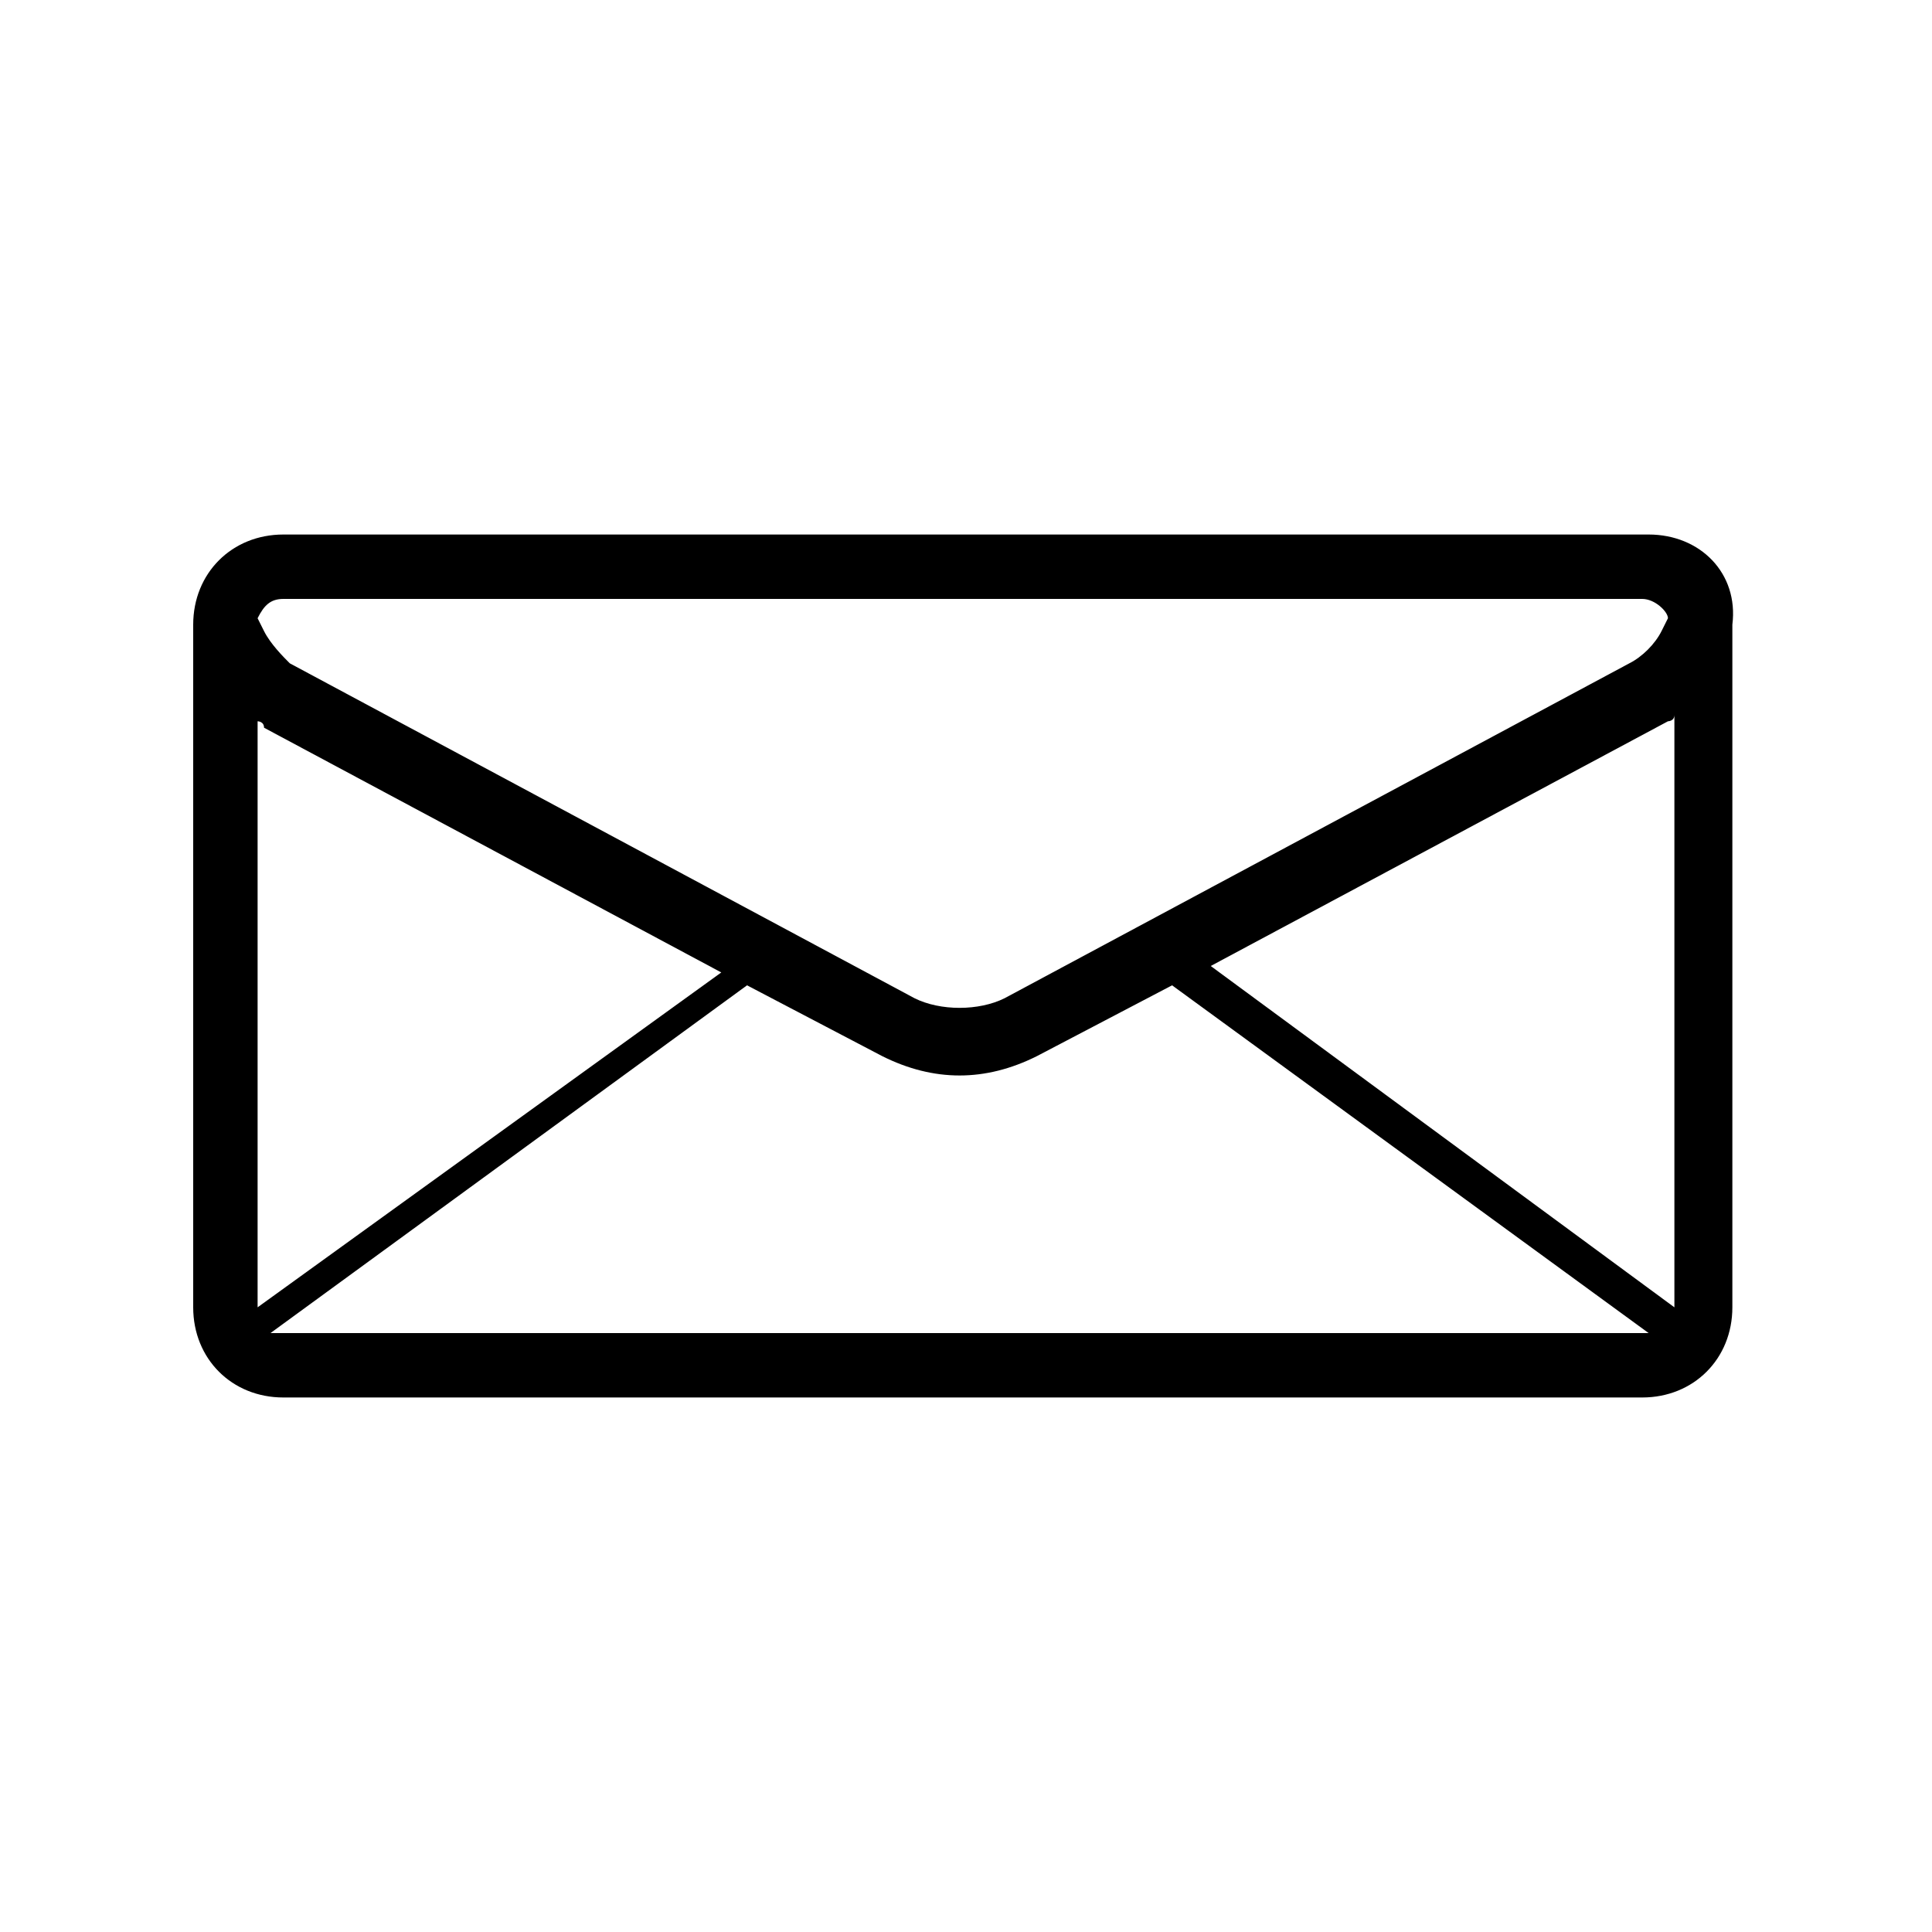 <svg xmlns="http://www.w3.org/2000/svg" viewBox="0 0 30 30"><path d="M25.6 8.3H4.4c-.8 0-1.4.6-1.4 1.4v10.6c0 .8.6 1.4 1.4 1.4h21.1c.8 0 1.4-.6 1.4-1.4V9.7c.1-.8-.5-1.4-1.3-1.4zm.4 12L18.8 15l7.1-3.8s.1 0 .1-.1v9.2zM4.4 9.3h21.1c.2 0 .4.2.4.3l-.1.2c-.1.2-.3.4-.5.5l-9.7 5.2c-.4.2-1 .2-1.4 0l-9.7-5.2c-.1-.1-.3-.3-.4-.5L4 9.6c.1-.2.2-.3.4-.3zm-.4 11v-9.1s.1 0 .1.1l7.1 3.8L4 20.3zm.4.4h-.2l7.4-5.4 2.1 1.1c.4.2.8.3 1.2.3s.8-.1 1.2-.3l2.1-1.1 7.4 5.4H4.4z"/></svg>